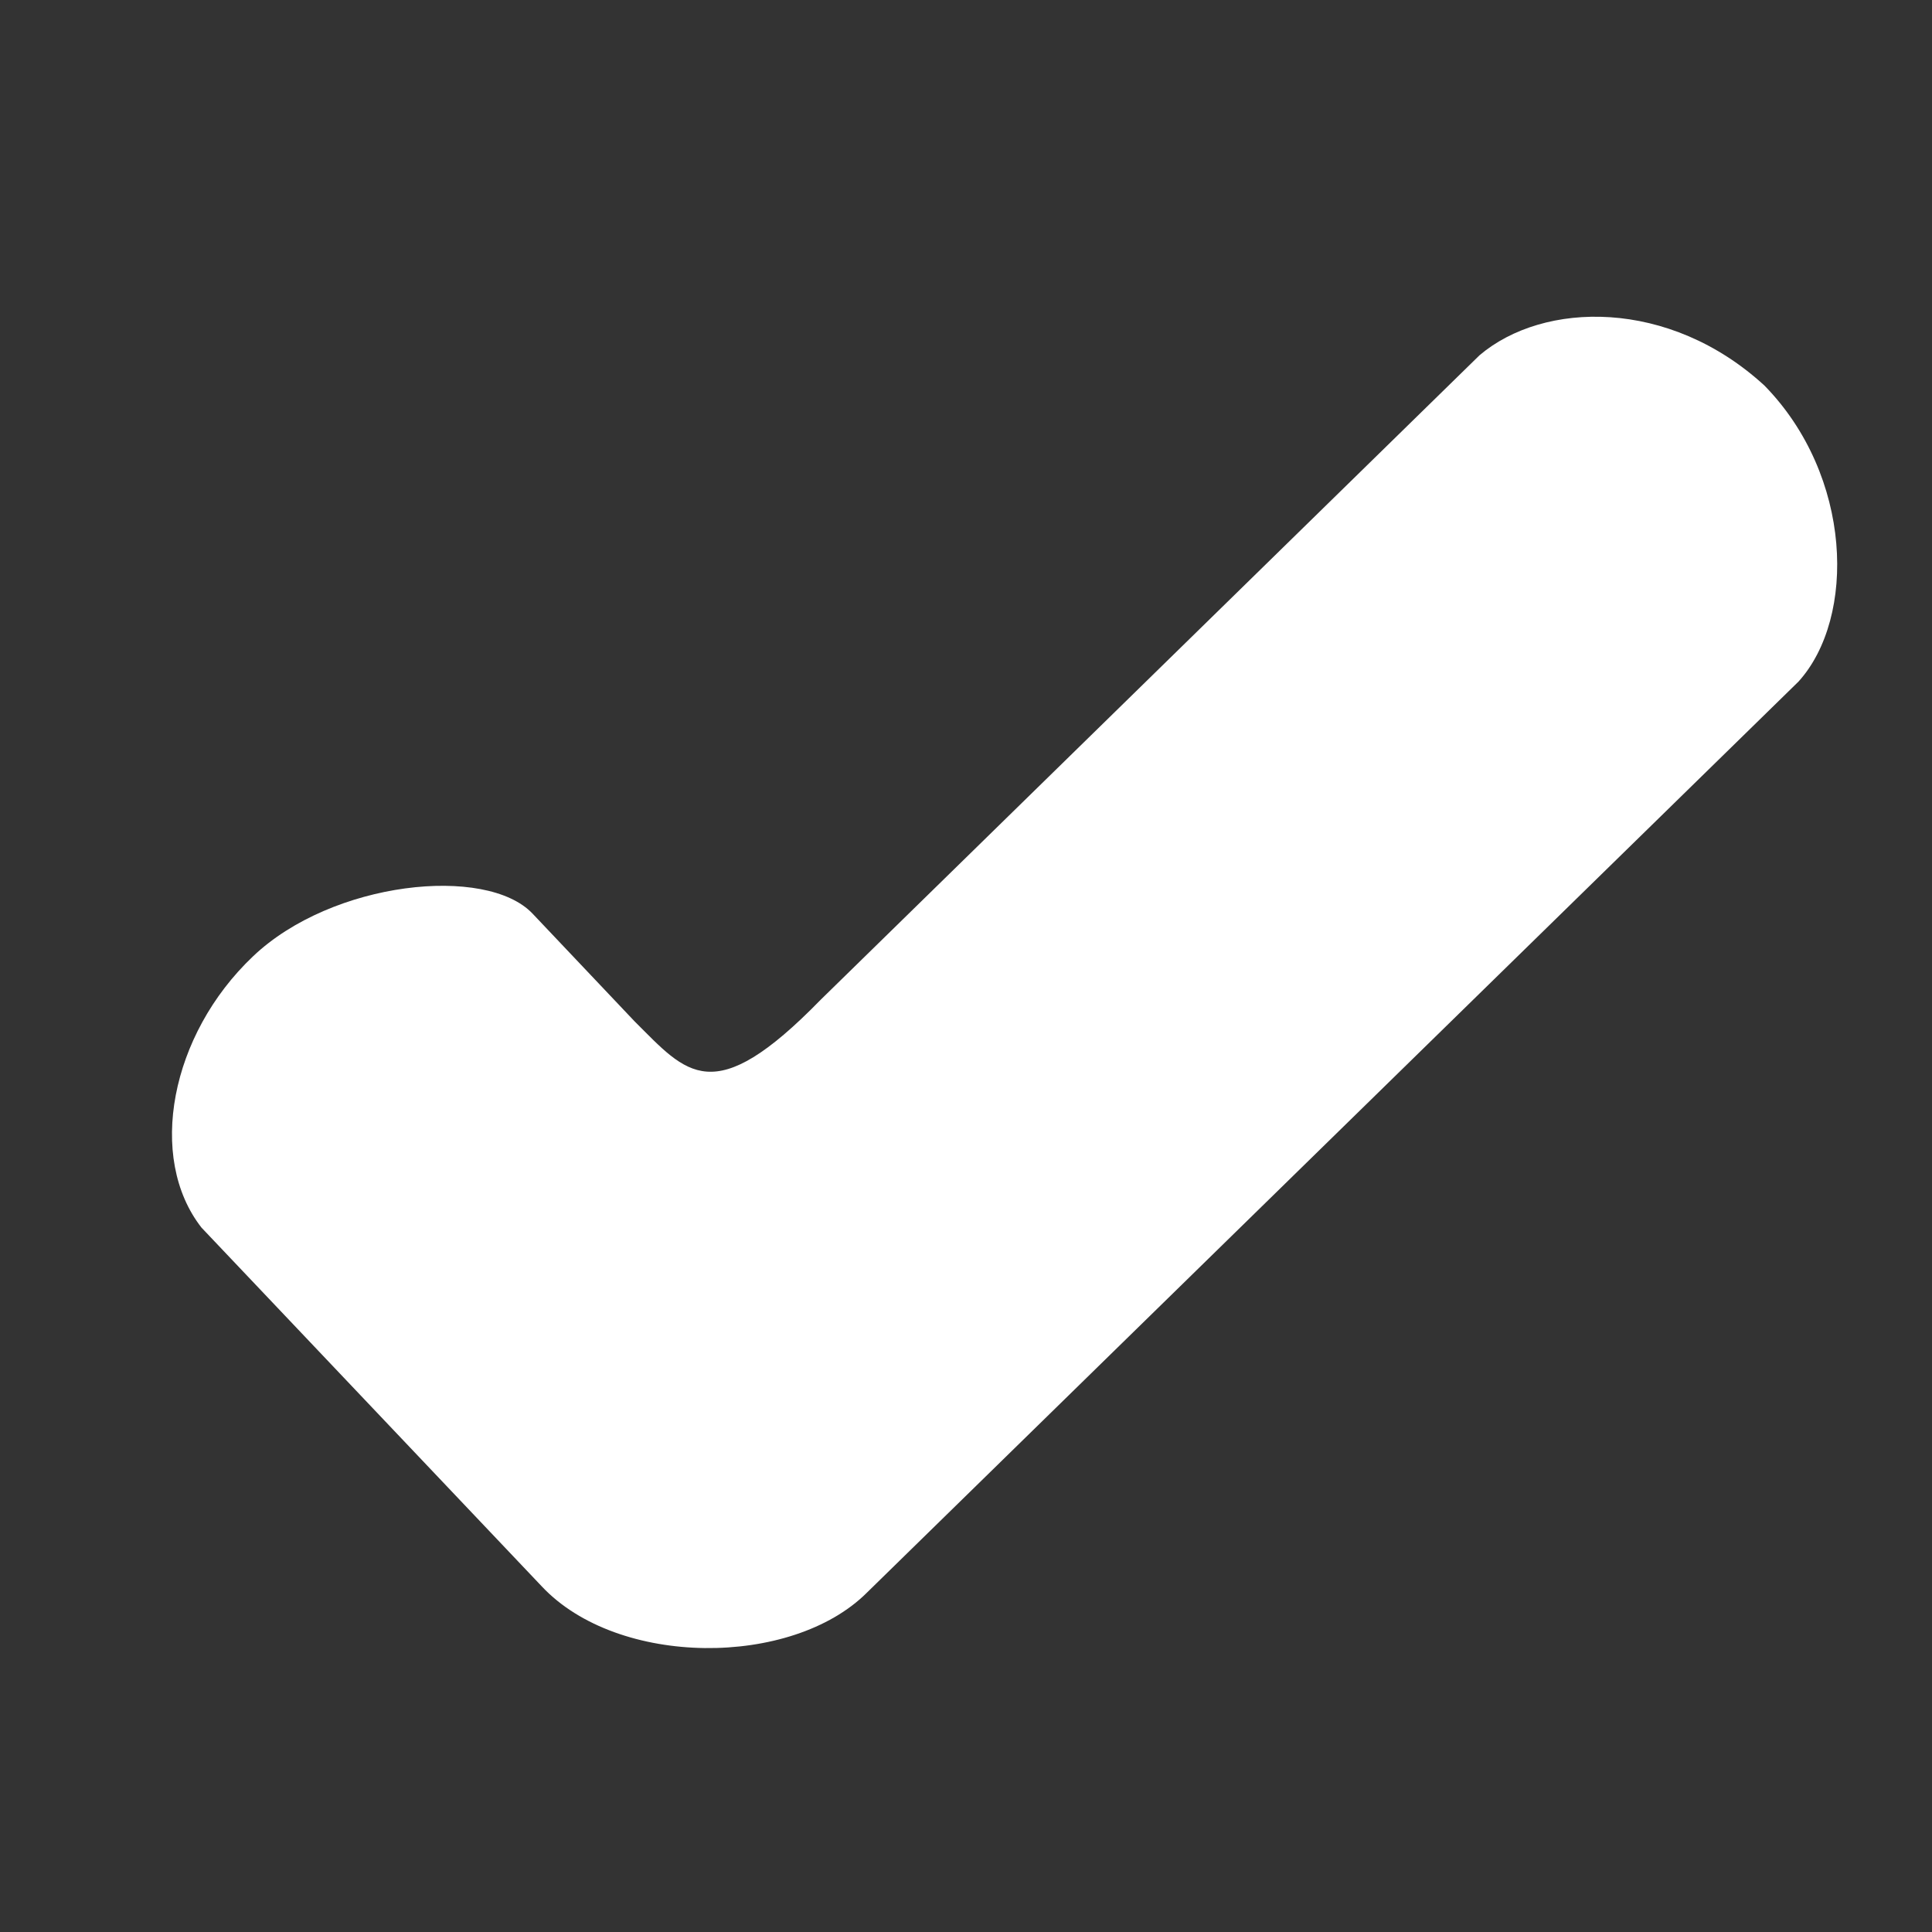 <?xml version="1.0" encoding="UTF-8" standalone="no"?>
<!-- Created with Inkscape (http://www.inkscape.org/) -->

<svg
   width="32"
   height="32"
   viewBox="0 0 8.467 8.467"
   version="1.1"
   id="svg5"
   inkscape:version="1.1.2 (0a00cf5339, 2022-02-04)"
   sodipodi:docname="palomita.svg"
   xmlns:inkscape="http://www.inkscape.org/namespaces/inkscape"
   xmlns:sodipodi="http://sodipodi.sourceforge.net/DTD/sodipodi-0.dtd"
   xmlns="http://www.w3.org/2000/svg"
   xmlns:svg="http://www.w3.org/2000/svg">
  <rect x="0" y="0" width="8.467" height="8.467" fill="#333333" stroke="none"/>
  <sodipodi:namedview
     id="namedview7"
     pagecolor="#a7a7a7"
     bordercolor="#666666"
     borderopacity="1.0"
     inkscape:pageshadow="2"
     inkscape:pageopacity="0"
     inkscape:pagecheckerboard="0"
     inkscape:document-units="mm"
     showgrid="false"
     units="px"
     showguides="true"
     inkscape:guide-bbox="true"
     inkscape:zoom="3.174838"
     inkscape:cx="40.474506"
     inkscape:cy="-29.292833"
     inkscape:window-width="1920"
     inkscape:window-height="995"
     inkscape:window-x="0"
     inkscape:window-y="0"
     inkscape:window-maximized="1"
     inkscape:current-layer="layer1">
    <sodipodi:guide
       position="3.16,1.16"
       orientation="0,-1"
       id="guide3705" />
    <sodipodi:guide
       position="3.536,1.16"
       orientation="0,-1"
       id="guide3707" />
    <sodipodi:guide
       position="3.469,0.994"
       orientation="1,0"
       id="guide3709" />
    <sodipodi:guide
       position="2.708,1.815"
       orientation="1,0"
       id="guide3711" />
  </sodipodi:namedview>
  <defs
     id="defs2" />
  <g
     inkscape:label="Capa 1"
     inkscape:groupmode="layer"
     id="layer1">
    <path
       style="color:#000000;fill:#ffffff;fill-opacity:1;stroke-width:0.2;stroke-linecap:round;stroke-linejoin:round;-inkscape-stroke:none"
       d="M 6.484,1.557 3.596,4.382 c -0.472,0.484 -0.585,0.323 -0.815,0.094 L 2.334,4.004 C 2.131,3.79 1.456,3.861 1.109,4.191 0.746,4.535 0.644,5.074 0.883,5.38 L 2.375,6.953 c 0.334,0.355 1.095,0.355 1.424,0.027 l 4.083,-3.993 C 8.136,2.706 8.119,2.085 7.733,1.69 7.315,1.306 6.764,1.319 6.484,1.557 Z"
       id="path1659"
       sodipodi:nodetypes="ccccccccccc" />
  </g>
</svg>
